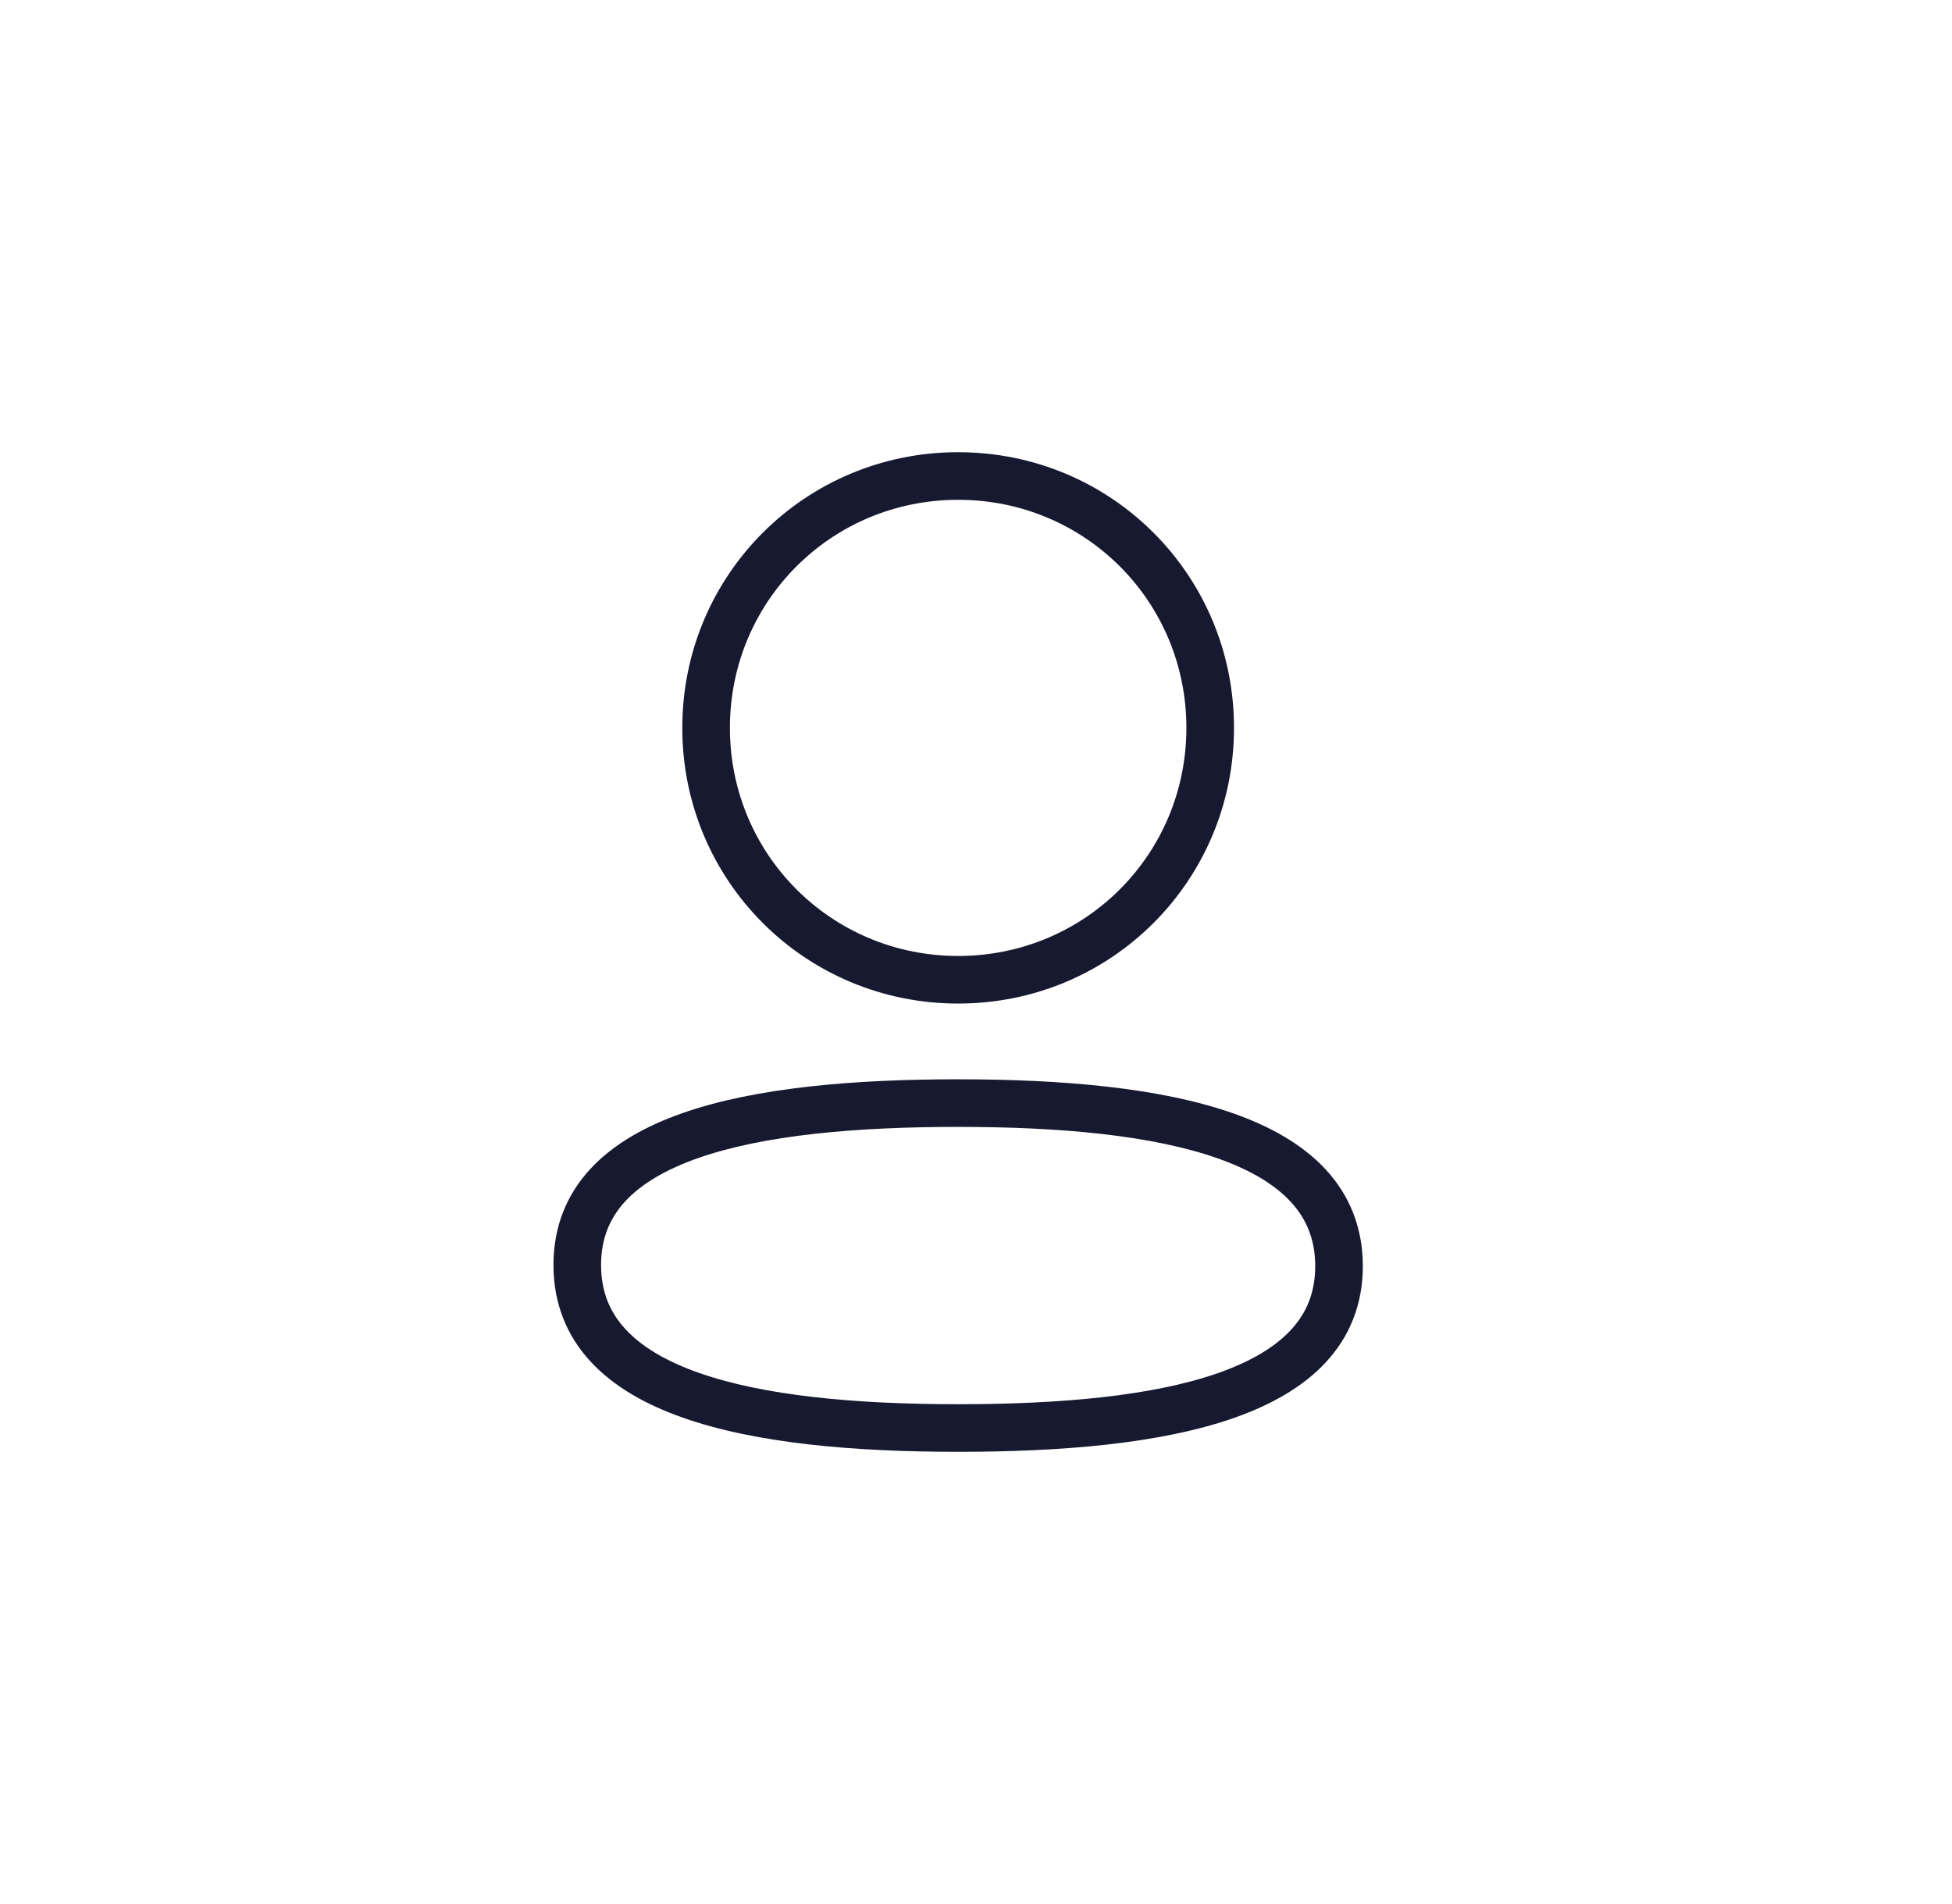 <svg width="41" height="40" viewBox="0 0 41 40" fill="none" xmlns="http://www.w3.org/2000/svg">
<path d="M20.125 21.083C23.34 21.083 25.919 18.504 25.919 15.291H24.919C24.919 17.952 22.788 20.083 20.125 20.083V21.083ZM14.331 15.291C14.331 18.504 16.911 21.083 20.125 21.083V20.083C17.463 20.083 15.331 17.952 15.331 15.291H14.331ZM20.125 9.5C16.911 9.5 14.331 12.078 14.331 15.291H15.331C15.331 12.63 17.463 10.5 20.125 10.5V9.5ZM25.919 15.291C25.919 12.078 23.34 9.5 20.125 9.5V10.5C22.788 10.5 24.919 12.63 24.919 15.291H25.919ZM11.625 26.575C11.625 27.38 11.901 28.054 12.396 28.595C12.882 29.125 13.557 29.505 14.332 29.779C15.873 30.325 17.944 30.5 20.125 30.5V29.5C17.968 29.5 16.039 29.323 14.665 28.836C13.982 28.594 13.47 28.287 13.134 27.92C12.807 27.564 12.625 27.13 12.625 26.575H11.625ZM20.125 22.674C17.956 22.674 15.886 22.843 14.342 23.382C13.567 23.653 12.889 24.029 12.401 24.556C11.903 25.095 11.625 25.769 11.625 26.575H12.625C12.625 26.02 12.808 25.589 13.135 25.235C13.473 24.87 13.986 24.566 14.672 24.326C16.049 23.845 17.979 23.674 20.125 23.674V22.674ZM28.625 26.599C28.625 25.794 28.349 25.119 27.854 24.578C27.368 24.049 26.693 23.669 25.919 23.395C24.377 22.849 22.306 22.674 20.125 22.674V23.674C22.282 23.674 24.211 23.851 25.585 24.338C26.269 24.58 26.78 24.887 27.116 25.254C27.443 25.61 27.625 26.044 27.625 26.599H28.625ZM20.125 30.5C22.294 30.5 24.364 30.331 25.908 29.792C26.683 29.521 27.361 29.145 27.849 28.618C28.347 28.079 28.625 27.405 28.625 26.599H27.625C27.625 27.154 27.442 27.585 27.115 27.939C26.777 28.304 26.264 28.608 25.578 28.848C24.201 29.329 22.271 29.5 20.125 29.5V30.5Z" fill="#171930"/>
</svg>
